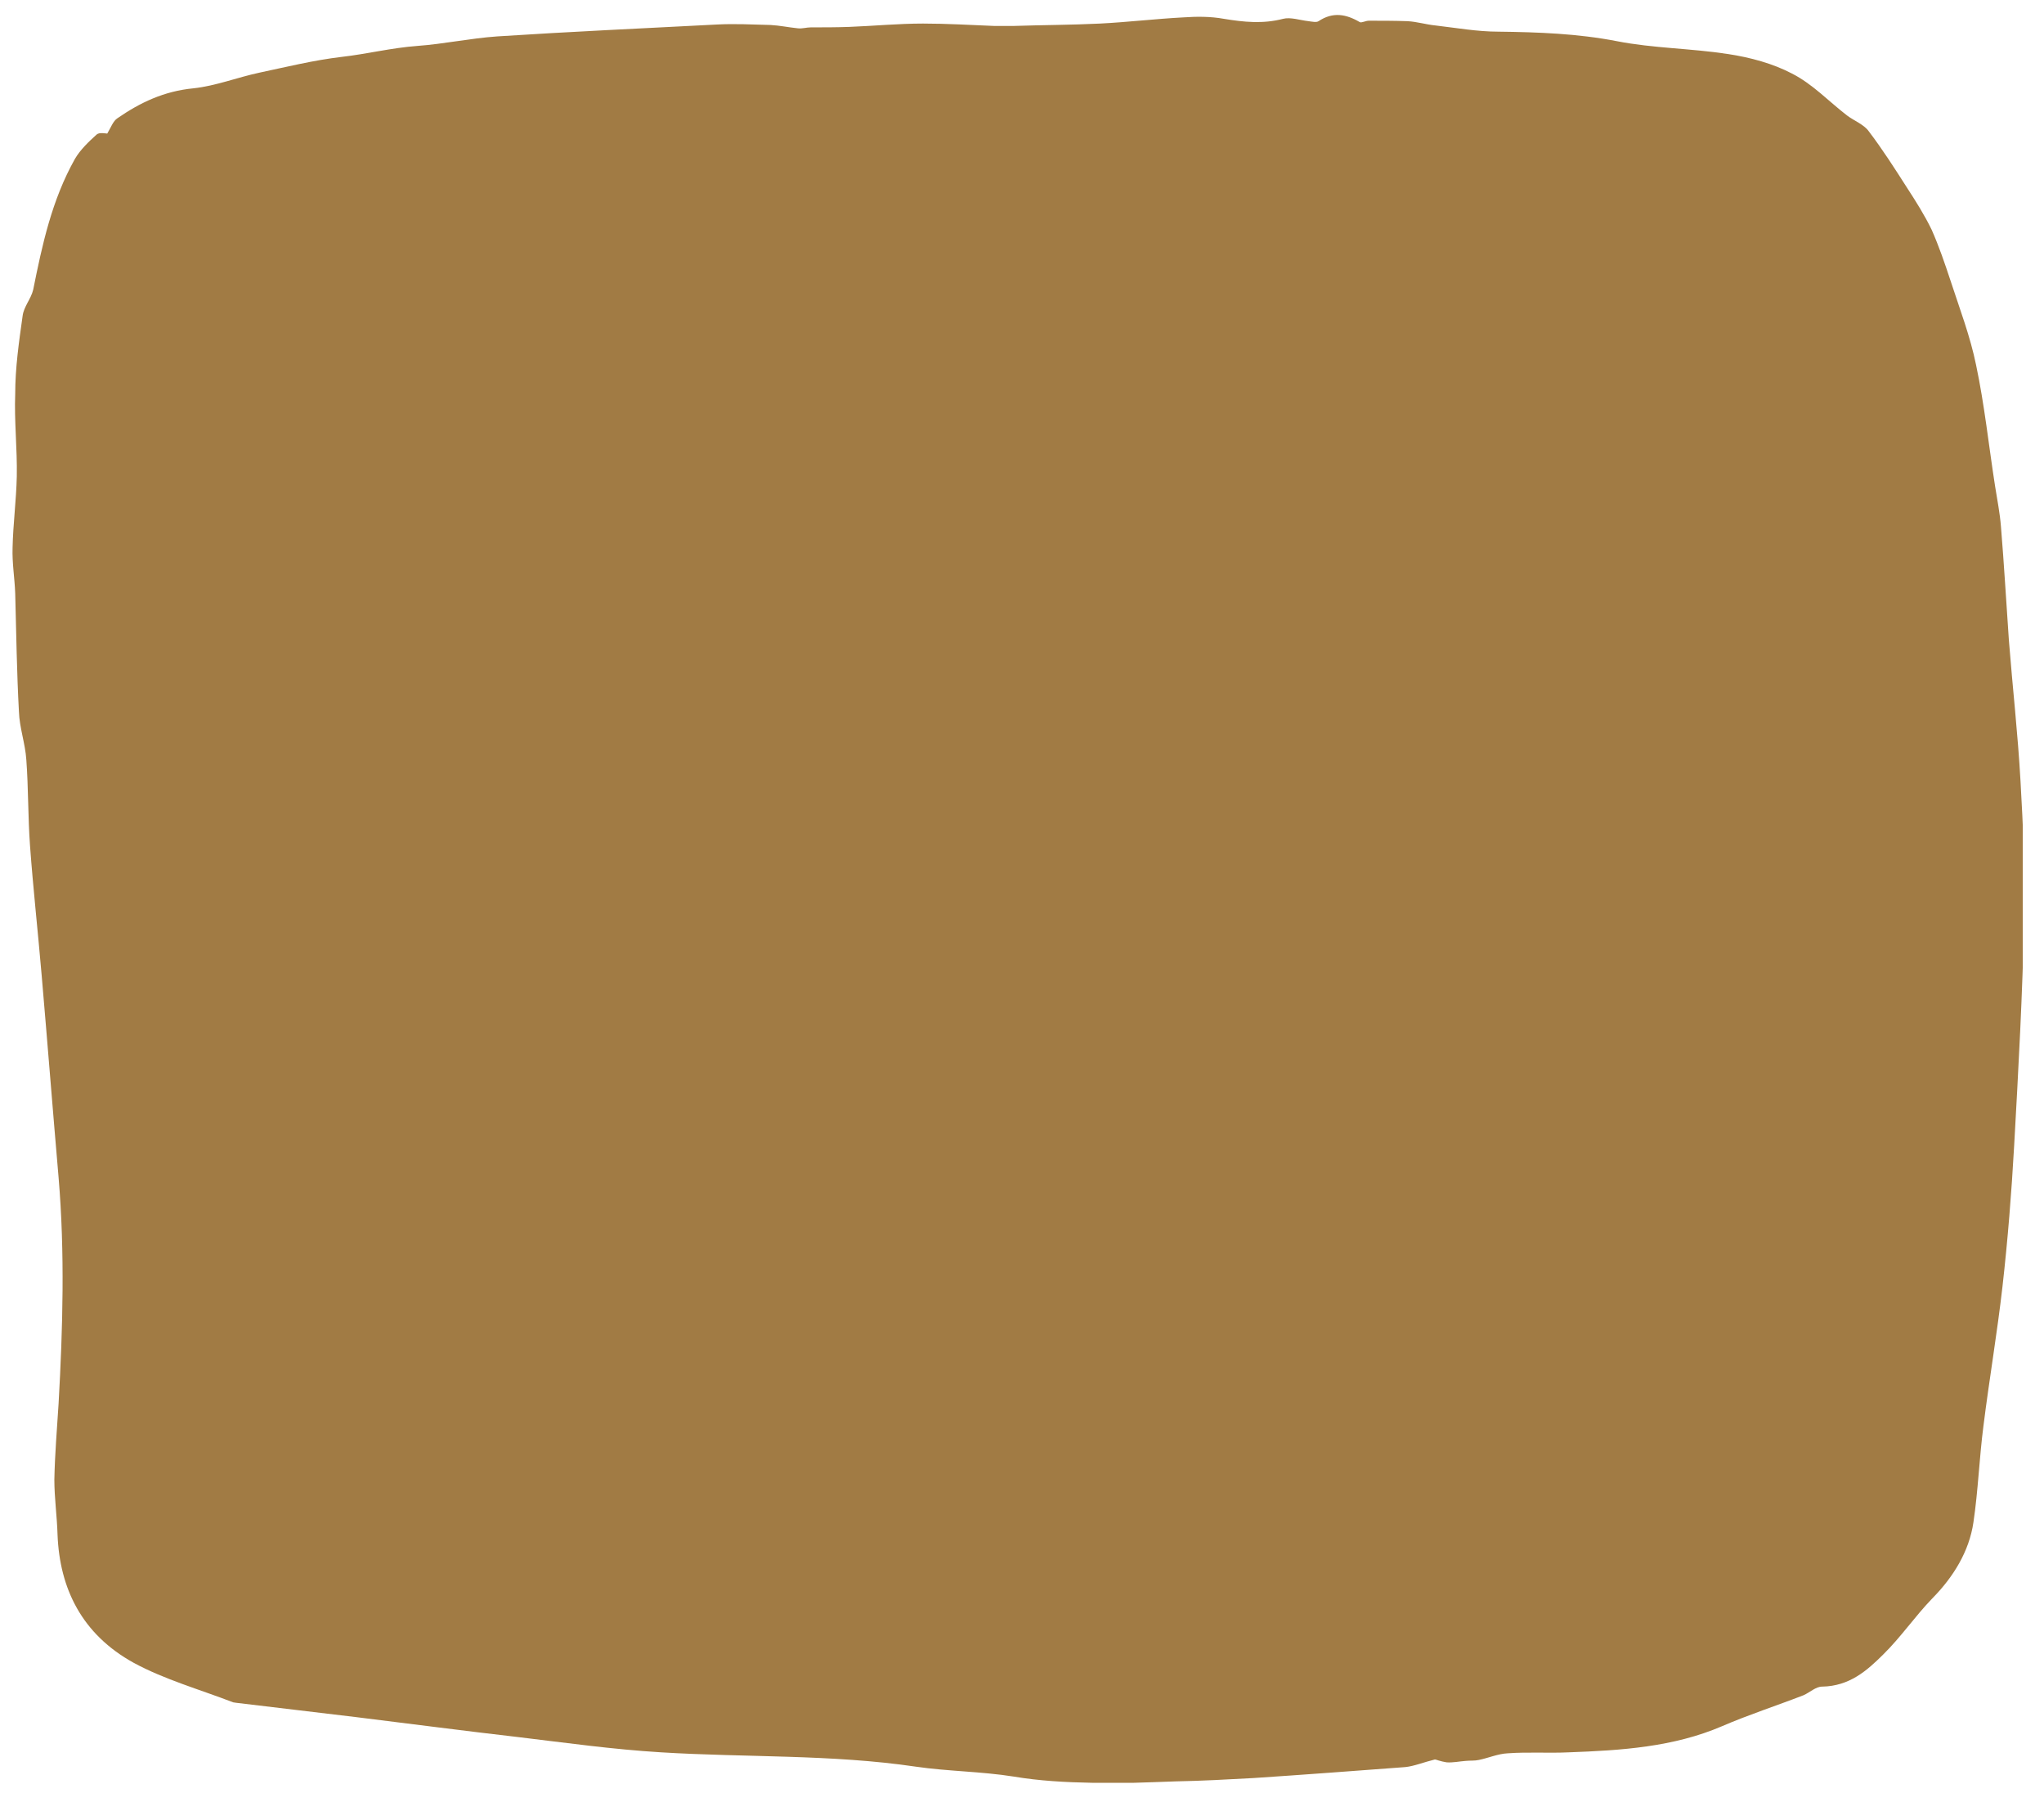 <svg version="1.0" preserveAspectRatio="none" viewBox="14.25 34.5 348 306.75" zoomAndPan="magnify"
     xmlns:xlink="http://www.w3.org/1999/xlink" xmlns="http://www.w3.org/2000/svg" width="348" height="306.75">
    <defs>
        <clipPath id="5da0884075">
            <path clip-rule="nonzero"
                  d="M 16.301 37 L 359 37 L 359 338.836 L 16.301 338.836 Z M 16.301 37"/>
        </clipPath>
        <clipPath id="ae76258ada">
            <path clip-rule="nonzero"
                  d="M 258.555 334.055 C 256.574 334.543 255.043 335.191 253.512 335.352 C 244.867 336 236.312 336.648 227.664 337.219 C 223.254 337.461 218.84 337.703 214.426 337.785 C 209.652 337.945 204.883 338.191 200.199 338.027 C 195.695 337.945 191.191 337.703 186.871 336.973 C 181.285 336.082 175.613 336.082 170.117 335.273 C 155.801 333.164 141.211 333.73 126.801 332.84 C 118.695 332.352 110.59 331.219 102.484 330.246 C 93.301 329.191 84.113 327.977 74.84 326.84 C 68.082 326.031 61.238 325.219 54.484 324.41 C 54.305 324.41 54.125 324.328 53.945 324.328 C 48.27 322.141 42.238 320.438 37.016 317.602 C 28.188 312.738 24.406 304.957 24.047 295.797 C 23.957 292.633 23.504 289.555 23.504 286.395 C 23.594 282.016 23.957 277.719 24.227 273.422 C 24.945 260.617 25.305 247.809 24.227 235 C 23.234 223.492 22.336 212.062 21.344 200.551 C 20.715 193.176 19.902 185.879 19.363 178.504 C 19.004 173.641 19.094 168.695 18.73 163.832 C 18.551 161.074 17.562 158.398 17.473 155.645 C 17.109 148.996 17.02 142.27 16.84 135.539 C 16.75 132.945 16.301 130.352 16.391 127.758 C 16.48 123.707 17.02 119.652 17.109 115.602 C 17.199 110.898 16.66 106.195 16.84 101.578 C 16.84 97.117 17.473 92.742 18.102 88.281 C 18.281 86.742 19.543 85.363 19.902 83.824 C 21.434 76.207 23.055 68.586 27.016 61.535 C 27.918 59.992 29.359 58.617 30.711 57.398 C 31.16 56.992 32.242 57.238 32.512 57.238 C 33.141 56.184 33.5 55.129 34.223 54.645 C 38.094 51.969 42.148 50.023 47.191 49.535 C 50.973 49.133 54.664 47.672 58.449 46.863 C 63.039 45.891 67.633 44.754 72.406 44.188 C 76.73 43.699 80.871 42.648 85.285 42.32 C 89.789 41.996 94.289 41.023 98.883 40.699 C 111.312 39.891 123.828 39.324 136.258 38.676 C 139.32 38.512 142.383 38.676 145.441 38.754 C 146.973 38.836 148.504 39.16 150.125 39.324 C 150.848 39.402 151.566 39.16 152.289 39.16 C 154.449 39.16 156.699 39.16 158.863 39.078 C 163.004 38.918 167.238 38.512 171.379 38.512 C 175.434 38.512 179.484 38.754 183.539 38.918 L 186.781 38.918 C 191.734 38.754 196.598 38.754 201.551 38.512 C 206.32 38.27 211.004 37.703 215.777 37.457 C 218.031 37.297 220.371 37.297 222.621 37.703 C 226.043 38.27 229.285 38.594 232.707 37.703 C 233.969 37.379 235.59 37.945 237.031 38.105 C 237.66 38.188 238.383 38.352 238.742 38.105 C 241.176 36.484 243.426 36.891 245.766 38.27 C 246.039 38.43 246.758 38.027 247.297 38.027 C 249.461 38.027 251.621 38.027 253.871 38.105 C 255.492 38.188 257.023 38.676 258.645 38.836 C 262.156 39.242 265.762 39.891 269.363 39.891 C 276.117 39.973 282.871 40.215 289.535 41.512 C 295.75 42.727 302.145 42.727 308.449 43.699 C 312.23 44.27 316.102 45.32 319.344 47.023 C 322.855 48.809 325.559 51.727 328.711 54.156 C 329.883 55.047 331.594 55.695 332.402 56.832 C 334.746 59.914 336.816 63.156 338.887 66.398 C 340.418 68.746 341.949 71.18 343.121 73.609 C 344.379 76.449 345.371 79.367 346.363 82.367 C 347.895 87.066 349.695 91.77 350.684 96.633 C 352.125 103.441 352.848 110.414 353.926 117.301 C 354.285 119.57 354.738 121.84 354.918 124.113 C 355.457 130.598 355.816 137 356.27 143.484 C 356.898 151.508 357.801 159.453 358.25 167.477 C 358.699 175.18 359.023 182.961 358.863 190.742 C 358.609 203.711 357.891 216.602 357.168 229.57 C 356.719 237.594 356.086 245.539 355.188 253.484 C 354.285 261.426 352.938 269.289 351.945 277.234 C 351.227 282.746 351.043 288.258 350.234 293.688 C 349.512 298.633 346.812 303.012 343.211 306.656 C 340.238 309.738 337.895 313.223 334.836 316.223 C 332.133 318.898 329.16 321.574 324.477 321.652 C 323.398 321.652 322.406 322.625 321.324 323.113 C 316.734 324.895 311.961 326.438 307.457 328.383 C 299.172 331.949 290.254 332.516 281.34 332.84 C 277.918 333.004 274.406 332.758 270.984 333.004 C 269.273 333.082 267.652 333.812 266.031 334.137 C 265.309 334.301 264.59 334.219 263.777 334.301 C 262.699 334.379 261.617 334.625 260.535 334.543 C 259.457 334.379 258.734 334.055 258.555 334.055 Z M 258.555 334.055"/>
        </clipPath>
    </defs>
    <g clip-path="url(#5da0884075)">
        <g clip-path="url(#ae76258ada)">
            <path fill-rule="nonzero" fill-opacity="1"
                  d="M 16.301 36.973 L 358.629 36.973 L 358.629 338.027 L 16.301 338.027 Z M 16.301 36.973"
                  fill="#a17b44"/>
        </g>
    </g>
</svg>
